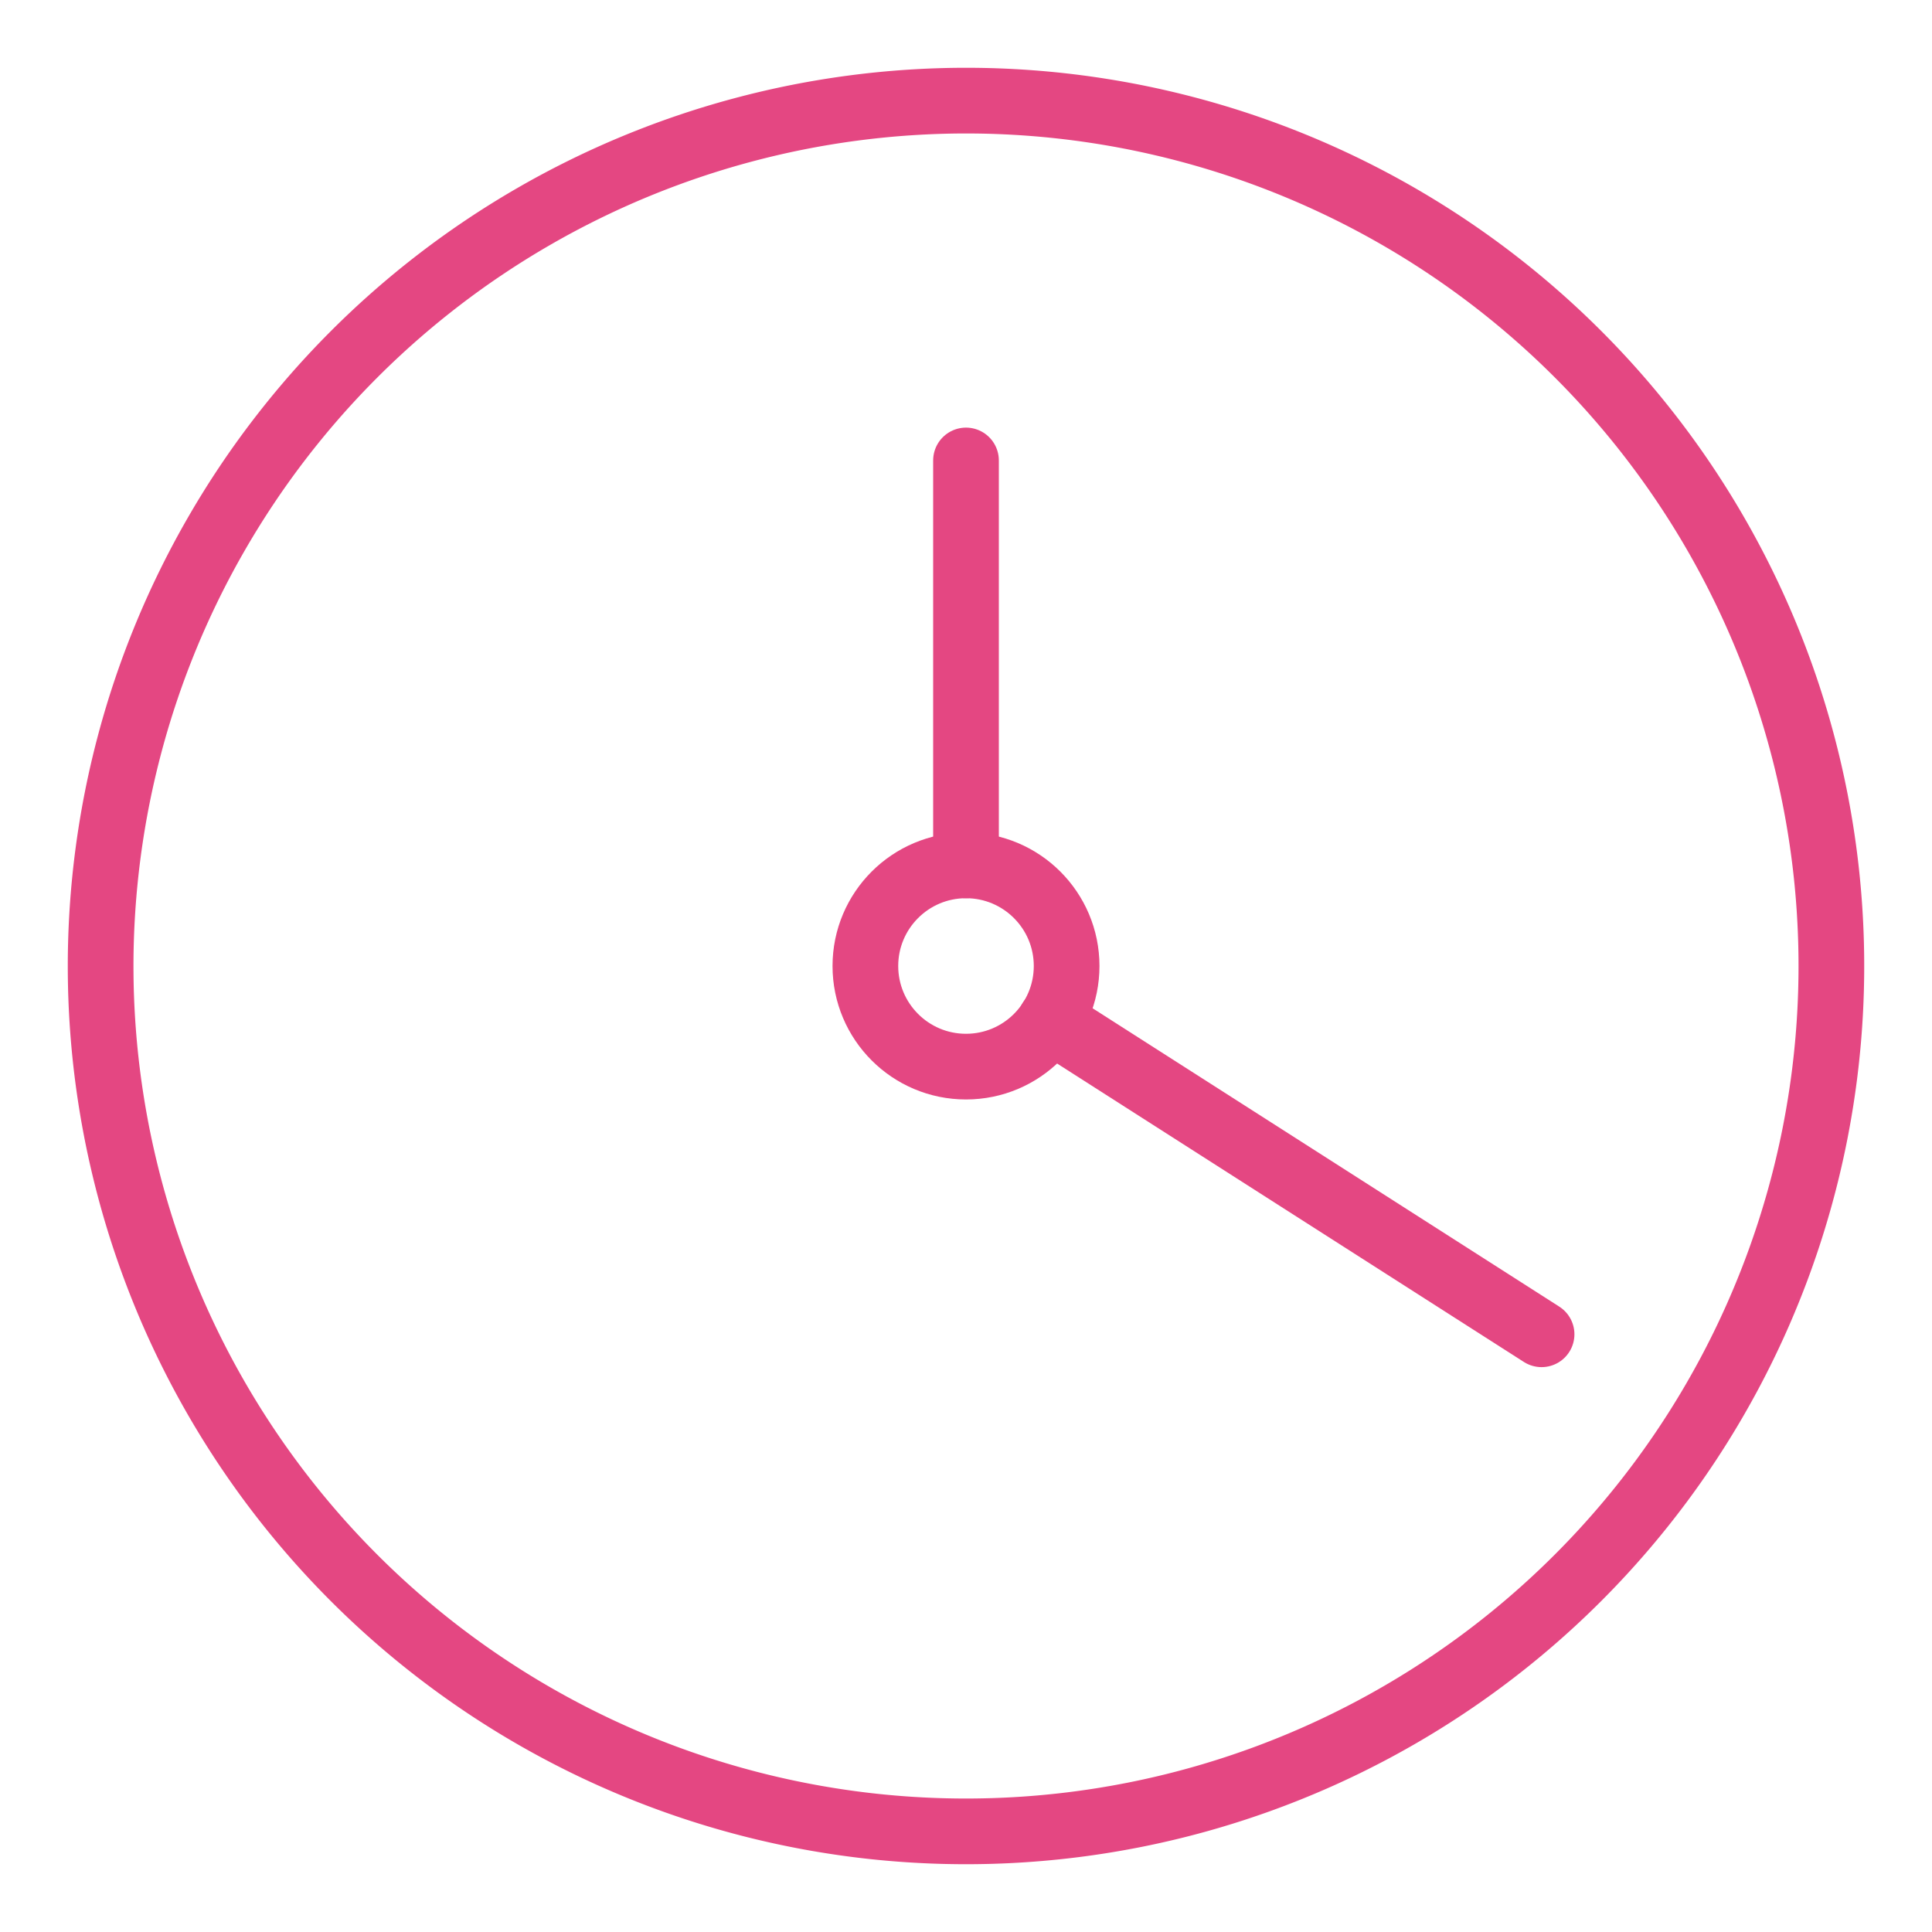<!DOCTYPE svg PUBLIC "-//W3C//DTD SVG 1.1//EN" "http://www.w3.org/Graphics/SVG/1.1/DTD/svg11.dtd">
<!-- Uploaded to: SVG Repo, www.svgrepo.com, Transformed by: SVG Repo Mixer Tools -->
<svg width="800px" height="800px" viewBox="0 0 48 48" xmlns="http://www.w3.org/2000/svg" fill="#000000" stroke="#000000" stroke-width="1.632">
<g id="SVGRepo_bgCarrier" stroke-width="0"/>
<g id="SVGRepo_tracerCarrier" stroke-linecap="round" stroke-linejoin="round"/>
<g id="SVGRepo_iconCarrier">
<defs>
<style>.a{fill:none;stroke:#e44782;stroke-linecap:round;stroke-linejoin:round;}</style>
</defs>
<path class="a" d="M24,2.5A21.5,21.5,0,1,1,2.5,24,21.51,21.51,0,0,1,24,2.5Z"/>
<circle class="a" cx="24" cy="24" r="2.5"/>
<line class="a" x1="24" y1="21.5" x2="24" y2="11.44"/>
<line class="a" x1="26.1" y1="25.35" x2="38.3" y2="33.15"/>
</g>
</svg>